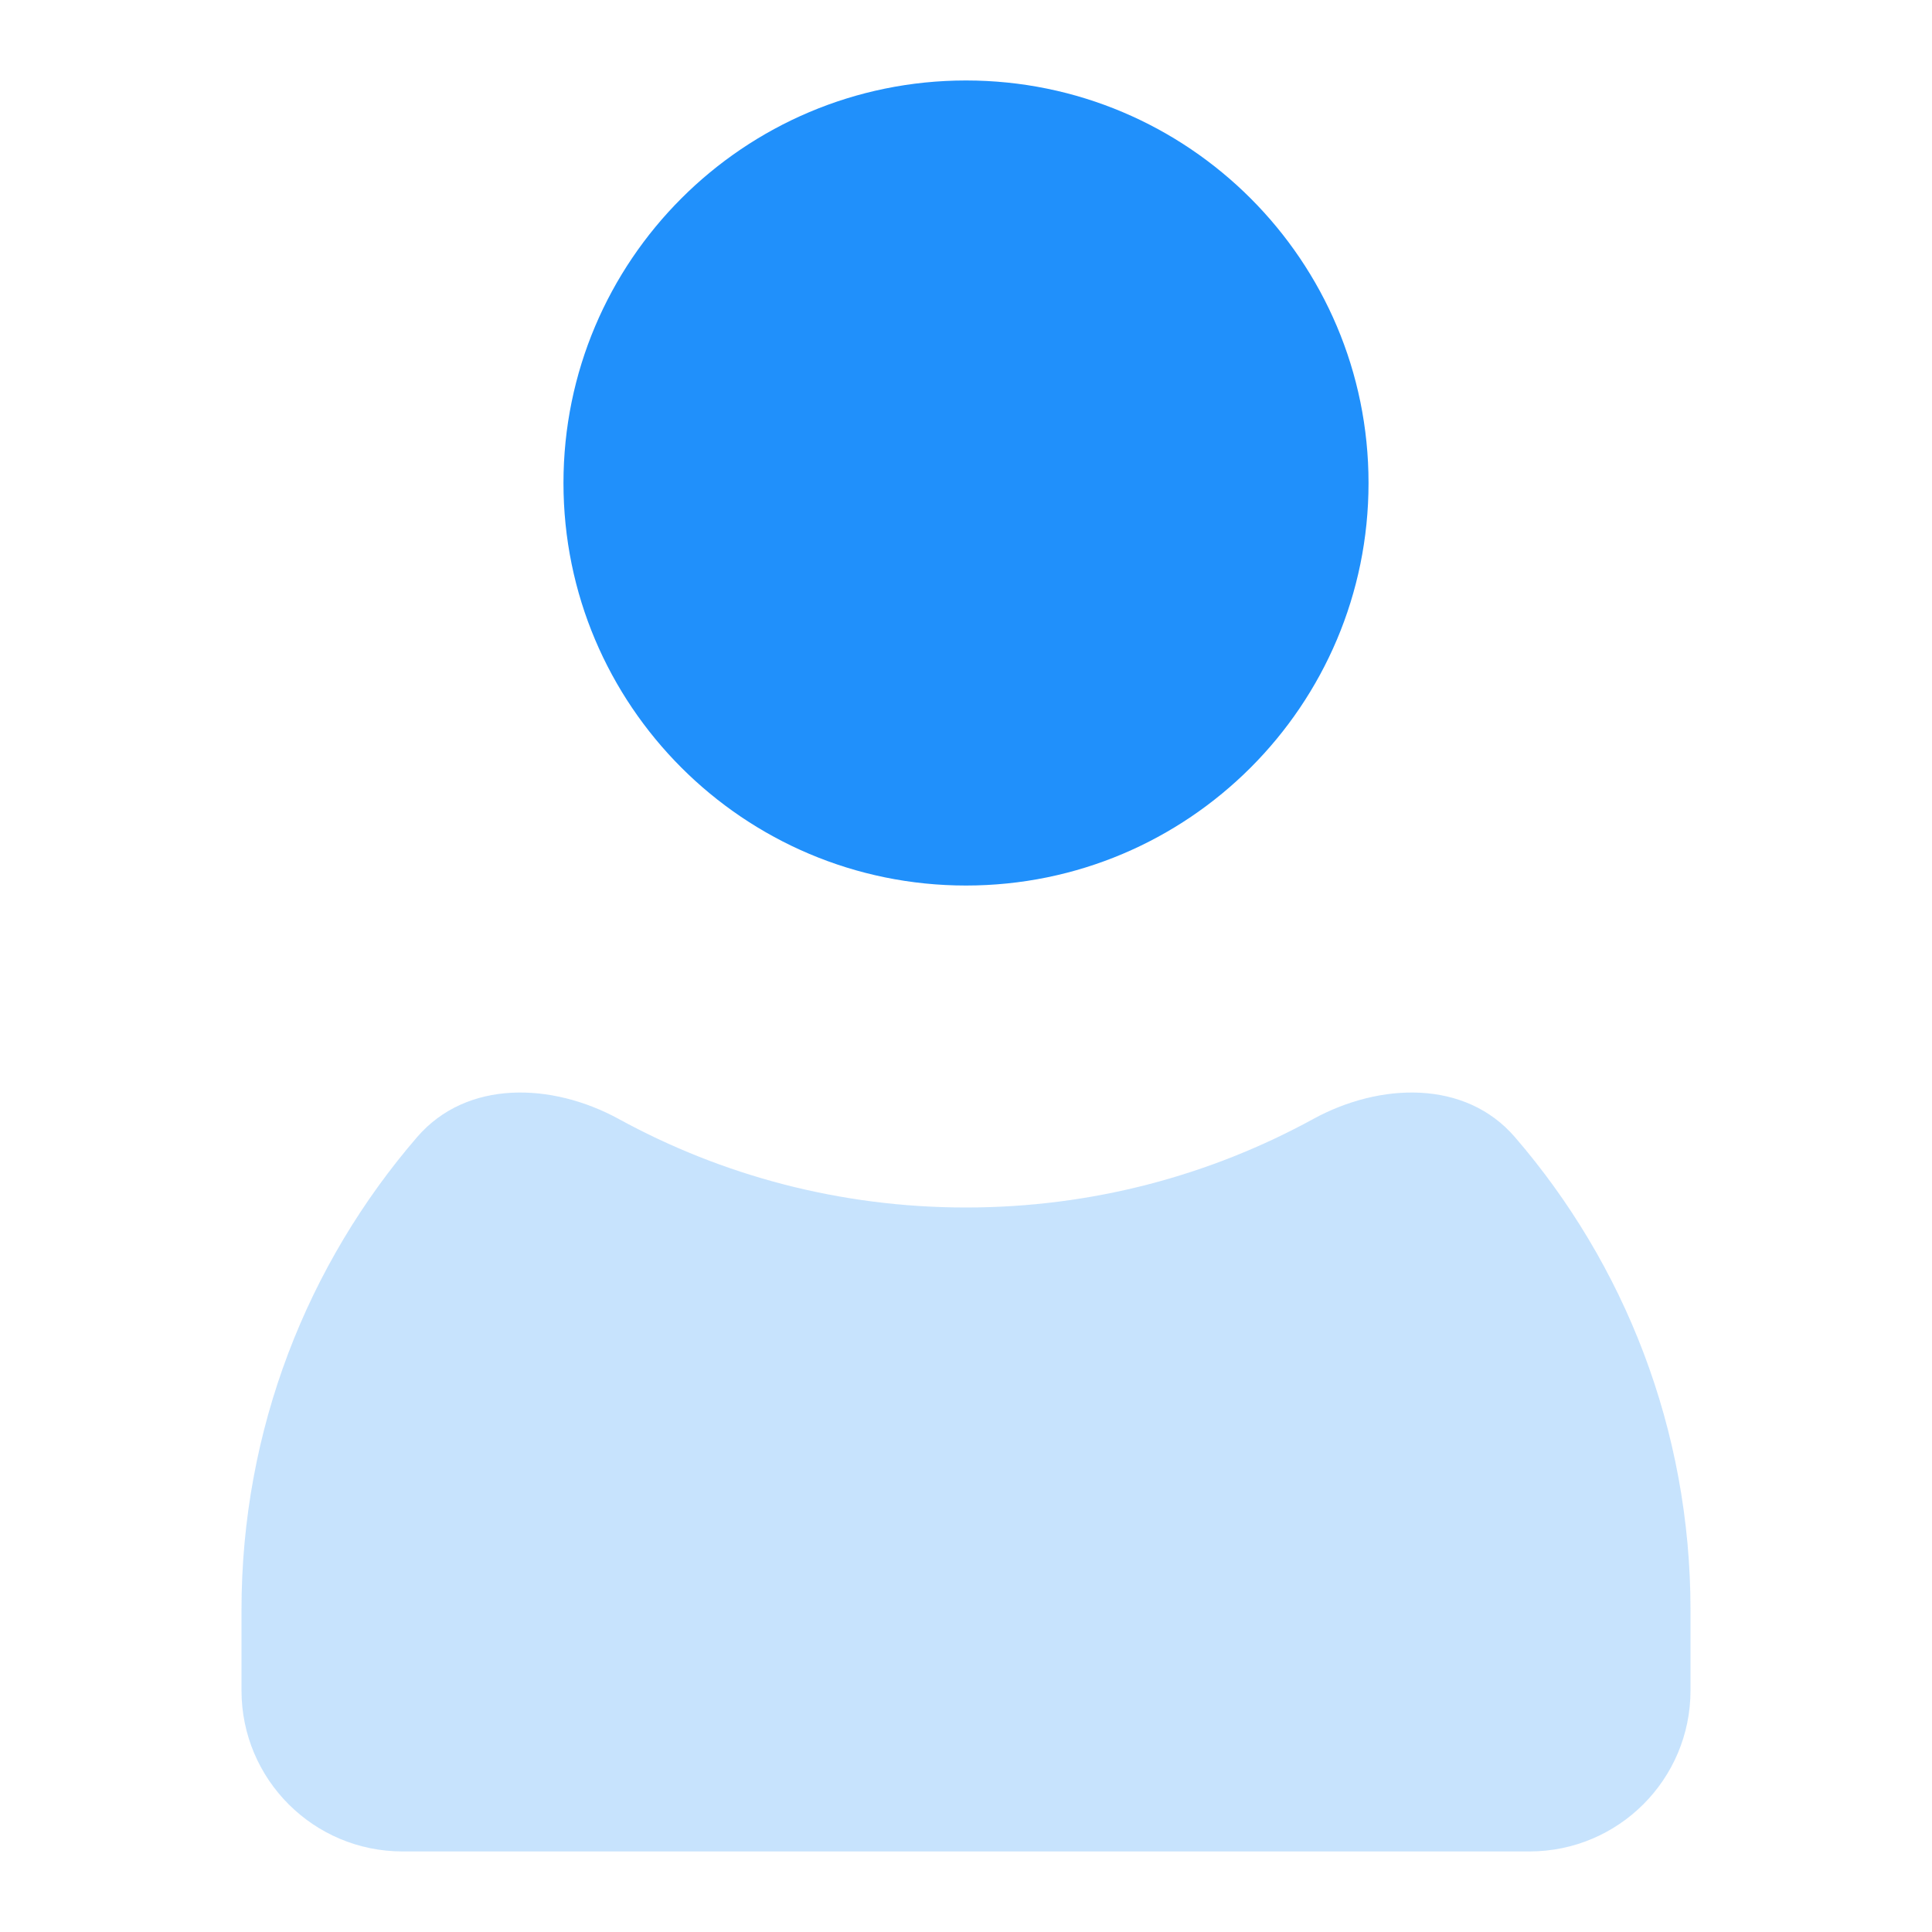 <svg width="20" height="20" viewBox="0 0 20 20" fill="none" xmlns="http://www.w3.org/2000/svg">
<path d="M14.167 5C14.167 7.301 12.301 9.167 10 9.167C7.699 9.167 5.833 7.301 5.833 5C5.833 2.699 7.699 0.833 10 0.833C12.301 0.833 14.167 2.699 14.167 5Z" fill="#2090FB"/>
<path opacity="0.25" fill-rule="evenodd" clip-rule="evenodd" d="M15.682 11.771C15.168 11.175 14.286 11.206 13.596 11.583C12.528 12.168 11.303 12.5 10 12.5C8.697 12.5 7.472 12.168 6.404 11.583C5.714 11.206 4.832 11.175 4.318 11.771C3.185 13.084 2.5 14.795 2.5 16.666V17.5C2.5 18.42 3.246 19.166 4.167 19.166H15.833C16.754 19.166 17.5 18.42 17.5 17.5V16.666C17.5 14.795 16.815 13.084 15.682 11.771Z" fill="#2090FB"/>
</svg>
